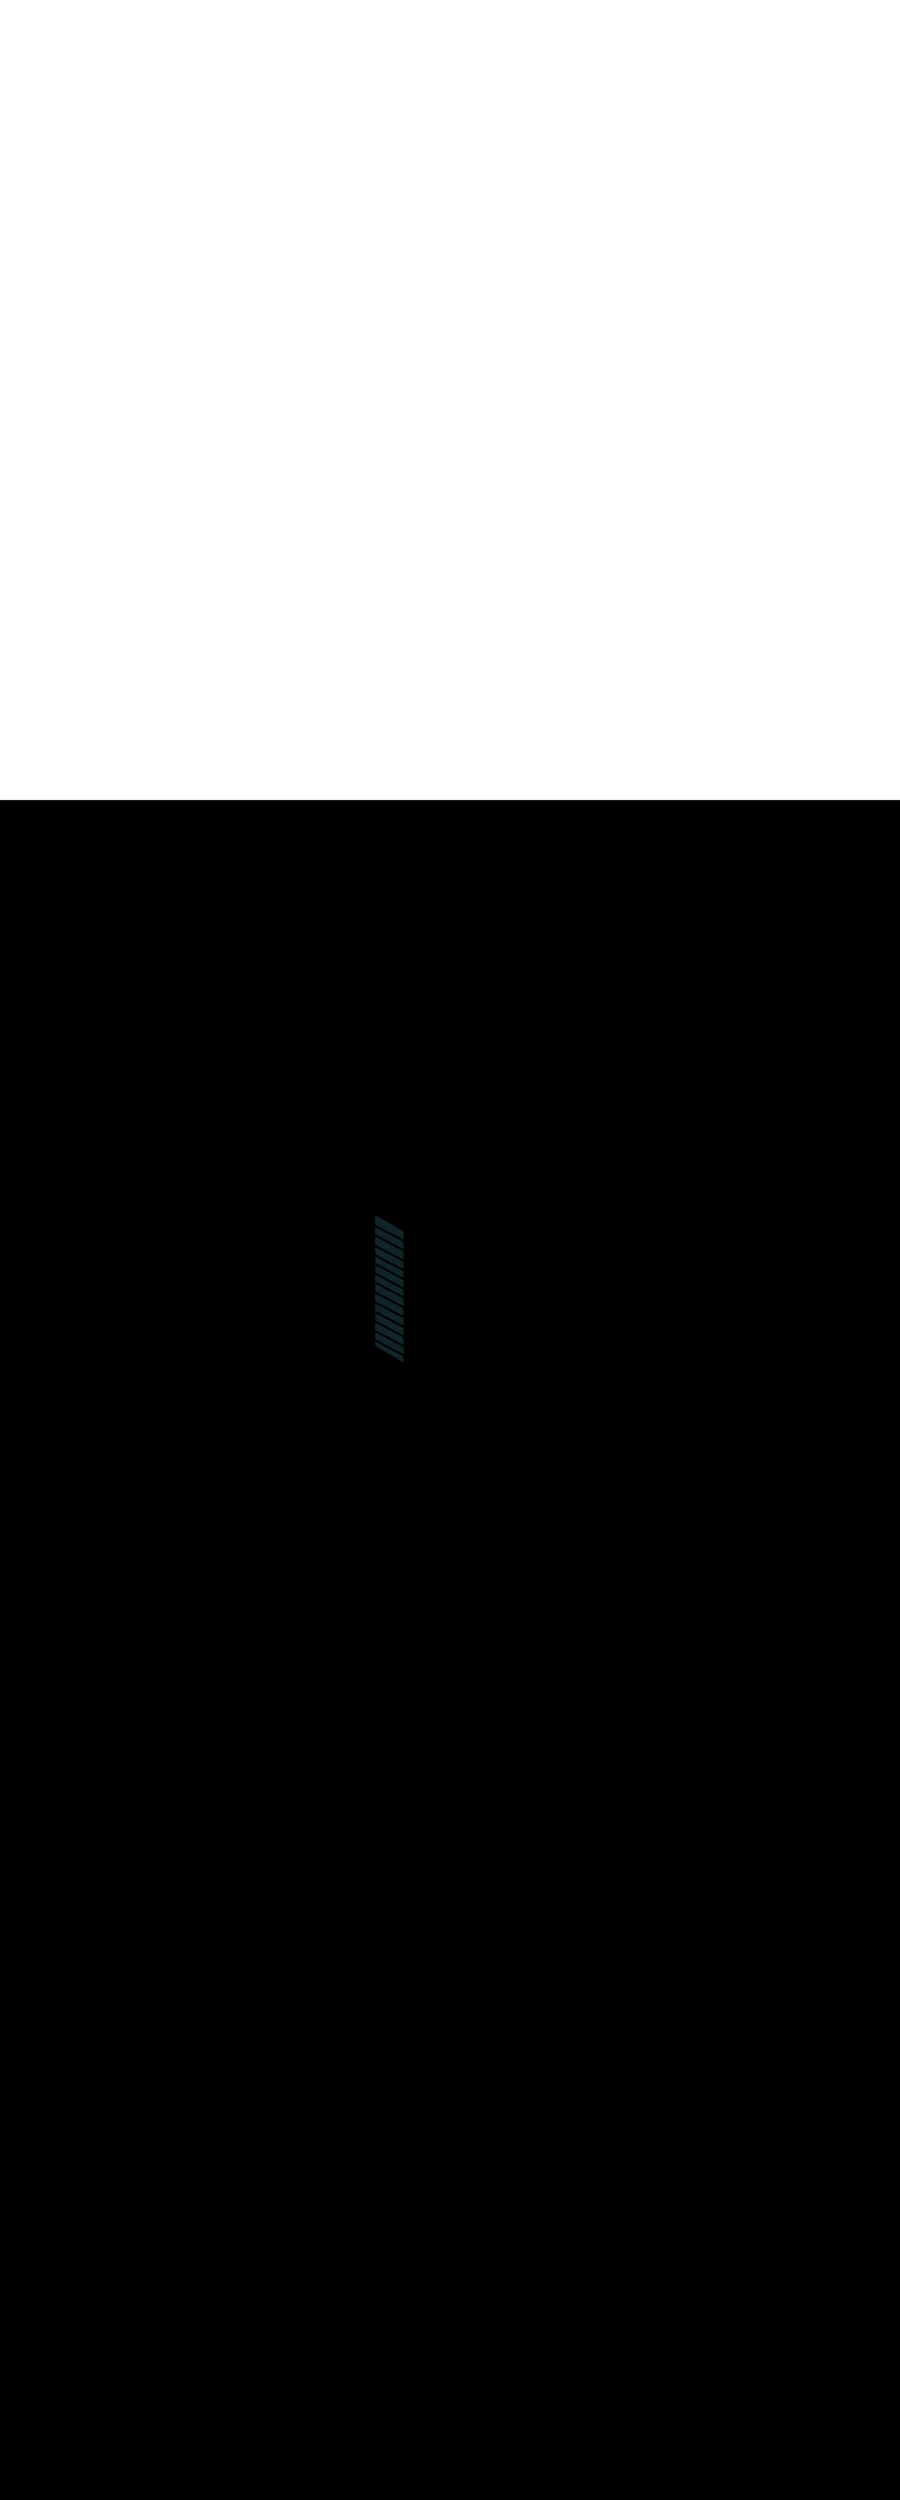<svg:svg xmlns:svg="http://www.w3.org/2000/svg" version="1.1" id="Layer_1" x="0px" y="0px" viewBox="0 0 500 500" style="width: 180px;" xml:space="preserve" data-imageid="toronto-61" imageName="Toronto" class="illustrations_image"><svg:rect x="0" y="0" width="100%" height="100%" fill="black" /><svg:g id="highlighted-segment"><svg:style type="text/css" style="" /><svg:style type="text/css" style="">
	.st0_toronto-61{fill:#9D602A;}
	.st1_toronto-61{fill:#706767;}
	.st2_toronto-61{fill:#E5E1E1;}
	.st3_toronto-61{fill:#68E1FD;}
	.st4_toronto-61{fill:#A6916D;}
	.st5_toronto-61{opacity:0.49;fill:#39726F;enable-background:new    ;}
	.st6_toronto-61{opacity:0.81;fill:#39726F;enable-background:new    ;}
	.st7_toronto-61{opacity:0.59;fill:#FFFFFF;enable-background:new    ;}
	.st8_toronto-61{fill:#1E4549;}
	.st9_toronto-61{opacity:0.33;fill:#1E4549;enable-background:new    ;}
	.st10_toronto-61{fill:#CCCCCC;}
	.st11_toronto-61{fill:#E0E0E0;}
	.st12_toronto-61{fill:#39726F;}
</svg:style><svg:path class="st9_toronto-61" points="208.4,303.2 208.4,230.6 224.2,239.5 224.2,312.4 &#09;" id="element_127" d="M 208.4 303.2 L 224.2 312.4 L 224.2 308.896 L 224.0 309.0 L 208.4 300.8 L 208.4 303.2 Z M 208.4 299.5 L 224.0 307.7 L 224.2 307.597 L 224.2 303.848 L 224.1 303.9 L 208.4 295.6 L 208.4 299.5 Z M 208.4 294.4 L 224.1 302.6 L 224.2 302.548 L 224.2 298.6 L 208.4 290.3 L 208.4 294.4 Z M 208.4 289.0 L 224.2 297.4 L 224.2 292.892 L 223.8 293.1 L 208.4 285.0 L 208.4 289.0 Z M 208.4 283.7 L 223.8 291.8 L 224.2 291.594 L 224.2 287.645 L 223.9 287.8 L 208.4 279.6 L 208.4 283.7 Z M 208.4 278.4 L 223.9 286.5 L 224.2 286.346 L 224.2 282.348 L 224.1 282.4 L 208.4 274.1 L 208.4 278.4 Z M 208.4 272.9 L 224.1 281.1 L 224.2 281.048 L 224.2 276.9 L 208.4 268.6 L 208.4 272.9 Z M 208.4 267.4 L 224.2 275.7 L 224.2 271.797 L 224.0 271.9 L 208.4 263.7 L 208.4 267.4 Z M 208.4 262.4 L 224.0 270.6 L 224.2 270.497 L 224.2 266.549 L 224.1 266.6 L 208.4 258.4 L 208.4 262.4 Z M 208.4 257.1 L 224.1 265.4 L 224.2 265.348 L 224.2 261.545 L 223.9 261.7 L 208.4 253.6 L 208.4 257.1 Z M 208.4 252.3 L 223.9 260.4 L 224.2 260.246 L 224.2 256.396 L 224.0 256.5 L 208.4 248.2 L 208.4 252.3 Z M 208.4 247.0 L 224.0 255.2 L 224.2 255.097 L 224.2 250.648 L 224.1 250.7 L 208.4 242.4 L 208.4 247.0 Z M 208.4 241.2 L 224.1 249.4 L 224.2 249.348 L 224.2 245.348 L 224.1 245.4 L 208.4 237.2 L 208.4 241.2 Z M 208.4 235.9 L 224.1 244.1 L 224.2 244.049 L 224.2 239.5 L 208.4 230.6 L 208.4 235.9 Z" style="" /><svg:path class="st9_toronto-61" points="208.4,303.2 208.4,230.6 224.2,239.5 224.2,312.4 &#09;" id="element_127" d="M 208.4 303.2 L 224.2 312.4 L 224.2 308.896 L 224.0 309.0 L 208.4 300.8 L 208.4 303.2 Z M 208.4 299.5 L 224.0 307.7 L 224.2 307.597 L 224.2 303.848 L 224.1 303.9 L 208.4 295.6 L 208.4 299.5 Z M 208.4 294.4 L 224.1 302.6 L 224.2 302.548 L 224.2 298.6 L 208.4 290.3 L 208.4 294.4 Z M 208.4 289.0 L 224.2 297.4 L 224.2 292.892 L 223.8 293.1 L 208.4 285.0 L 208.4 289.0 Z M 208.4 283.7 L 223.8 291.8 L 224.2 291.594 L 224.2 287.645 L 223.9 287.8 L 208.4 279.6 L 208.4 283.7 Z M 208.4 278.4 L 223.9 286.5 L 224.2 286.346 L 224.2 282.348 L 224.1 282.4 L 208.4 274.1 L 208.4 278.4 Z M 208.4 272.9 L 224.1 281.1 L 224.2 281.048 L 224.2 276.9 L 208.4 268.6 L 208.4 272.9 Z M 208.4 267.4 L 224.2 275.7 L 224.2 271.797 L 224.0 271.9 L 208.4 263.7 L 208.4 267.4 Z M 208.4 262.4 L 224.0 270.6 L 224.2 270.497 L 224.2 266.549 L 224.1 266.6 L 208.4 258.4 L 208.4 262.4 Z M 208.4 257.1 L 224.1 265.4 L 224.2 265.348 L 224.2 261.545 L 223.9 261.7 L 208.4 253.6 L 208.4 257.1 Z M 208.4 252.3 L 223.9 260.4 L 224.2 260.246 L 224.2 256.396 L 224.0 256.5 L 208.4 248.2 L 208.4 252.3 Z M 208.4 247.0 L 224.0 255.2 L 224.2 255.097 L 224.2 250.648 L 224.1 250.7 L 208.4 242.4 L 208.4 247.0 Z M 208.4 241.2 L 224.1 249.4 L 224.2 249.348 L 224.2 245.348 L 224.1 245.4 L 208.4 237.2 L 208.4 241.2 Z M 208.4 235.9 L 224.1 244.1 L 224.2 244.049 L 224.2 239.5 L 208.4 230.6 L 208.4 235.9 Z" style="" /></svg:g></svg:svg>